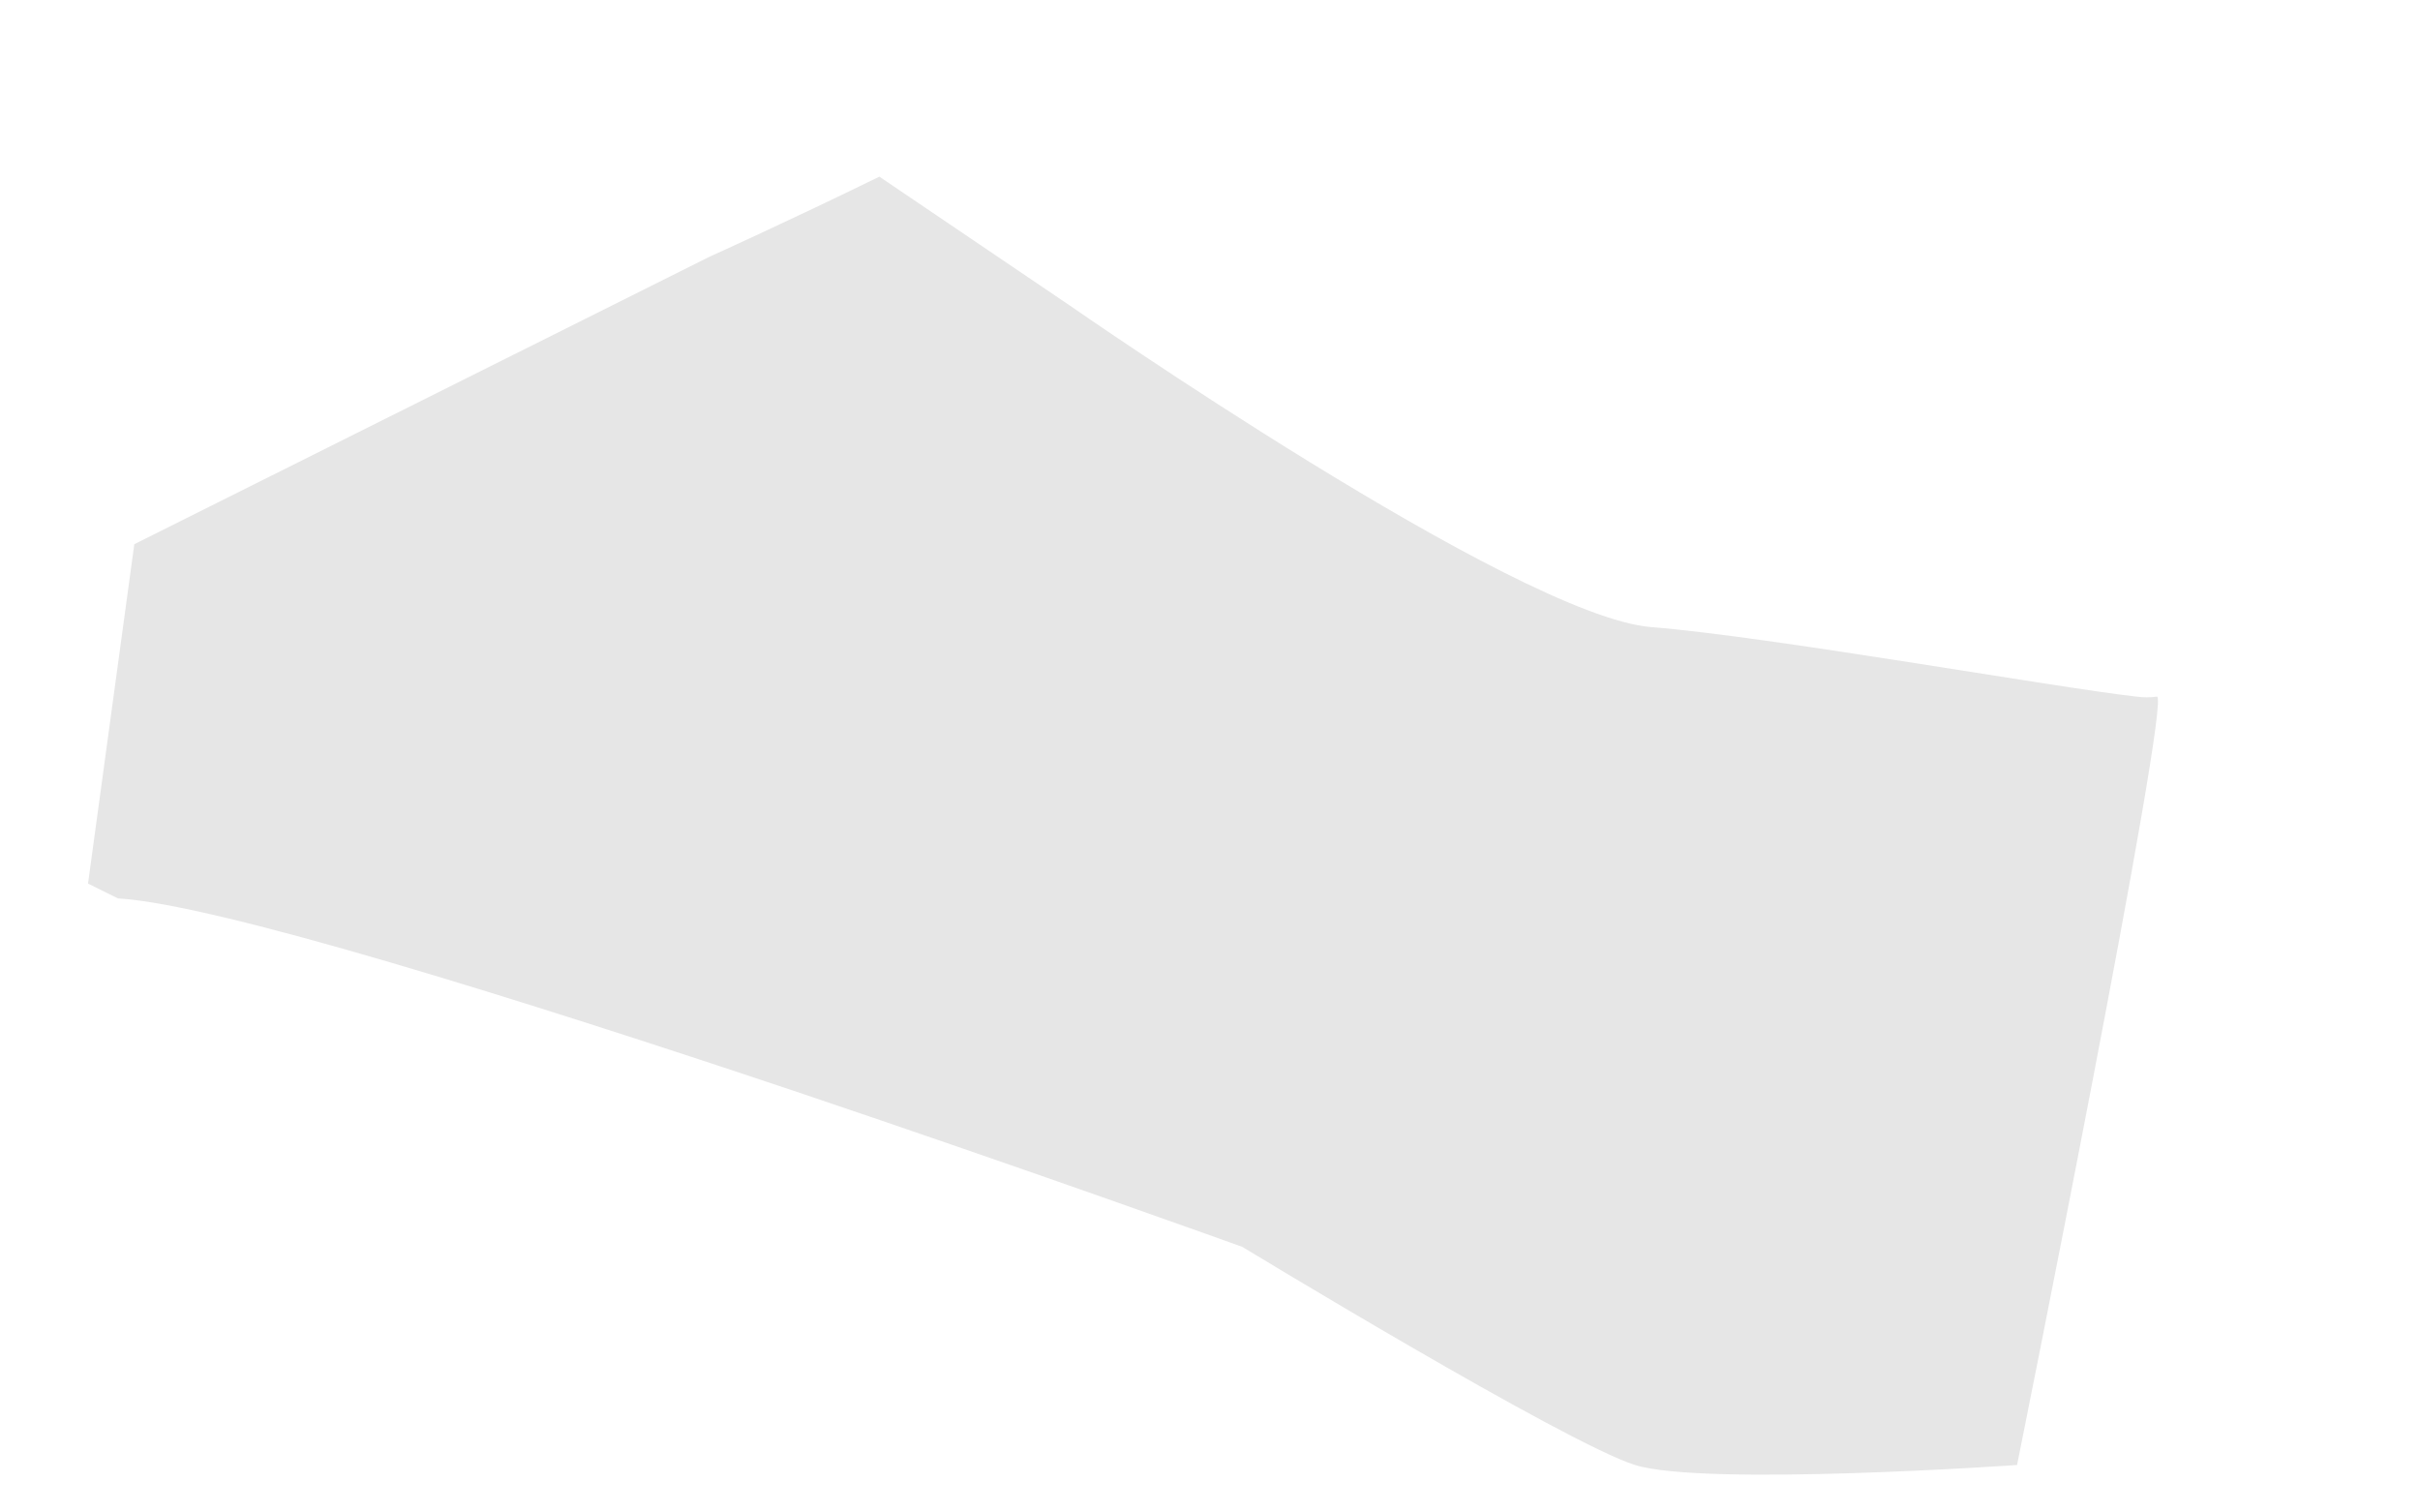 <svg width="8" height="5" viewBox="0 0 8 5" fill="none" xmlns="http://www.w3.org/2000/svg">
<path opacity="0.1" d="M6.668 4.843C6.668 4.843 5.636 4.915 5.405 4.843C5.175 4.771 4.107 4.122 4.107 4.122C4.107 4.122 3.414 3.872 2.618 3.604C1.731 3.307 0.718 2.989 0.39 2.97L0.291 2.921L0.444 1.799L2.347 0.848C2.347 0.848 2.594 0.737 2.907 0.584L3.538 1.011C3.538 1.011 5.013 2.037 5.458 2.073C5.849 2.104 6.801 2.274 7.064 2.303C7.086 2.306 7.108 2.306 7.13 2.303C7.183 2.285 6.668 4.843 6.668 4.843Z" fill="black"/>
</svg>
